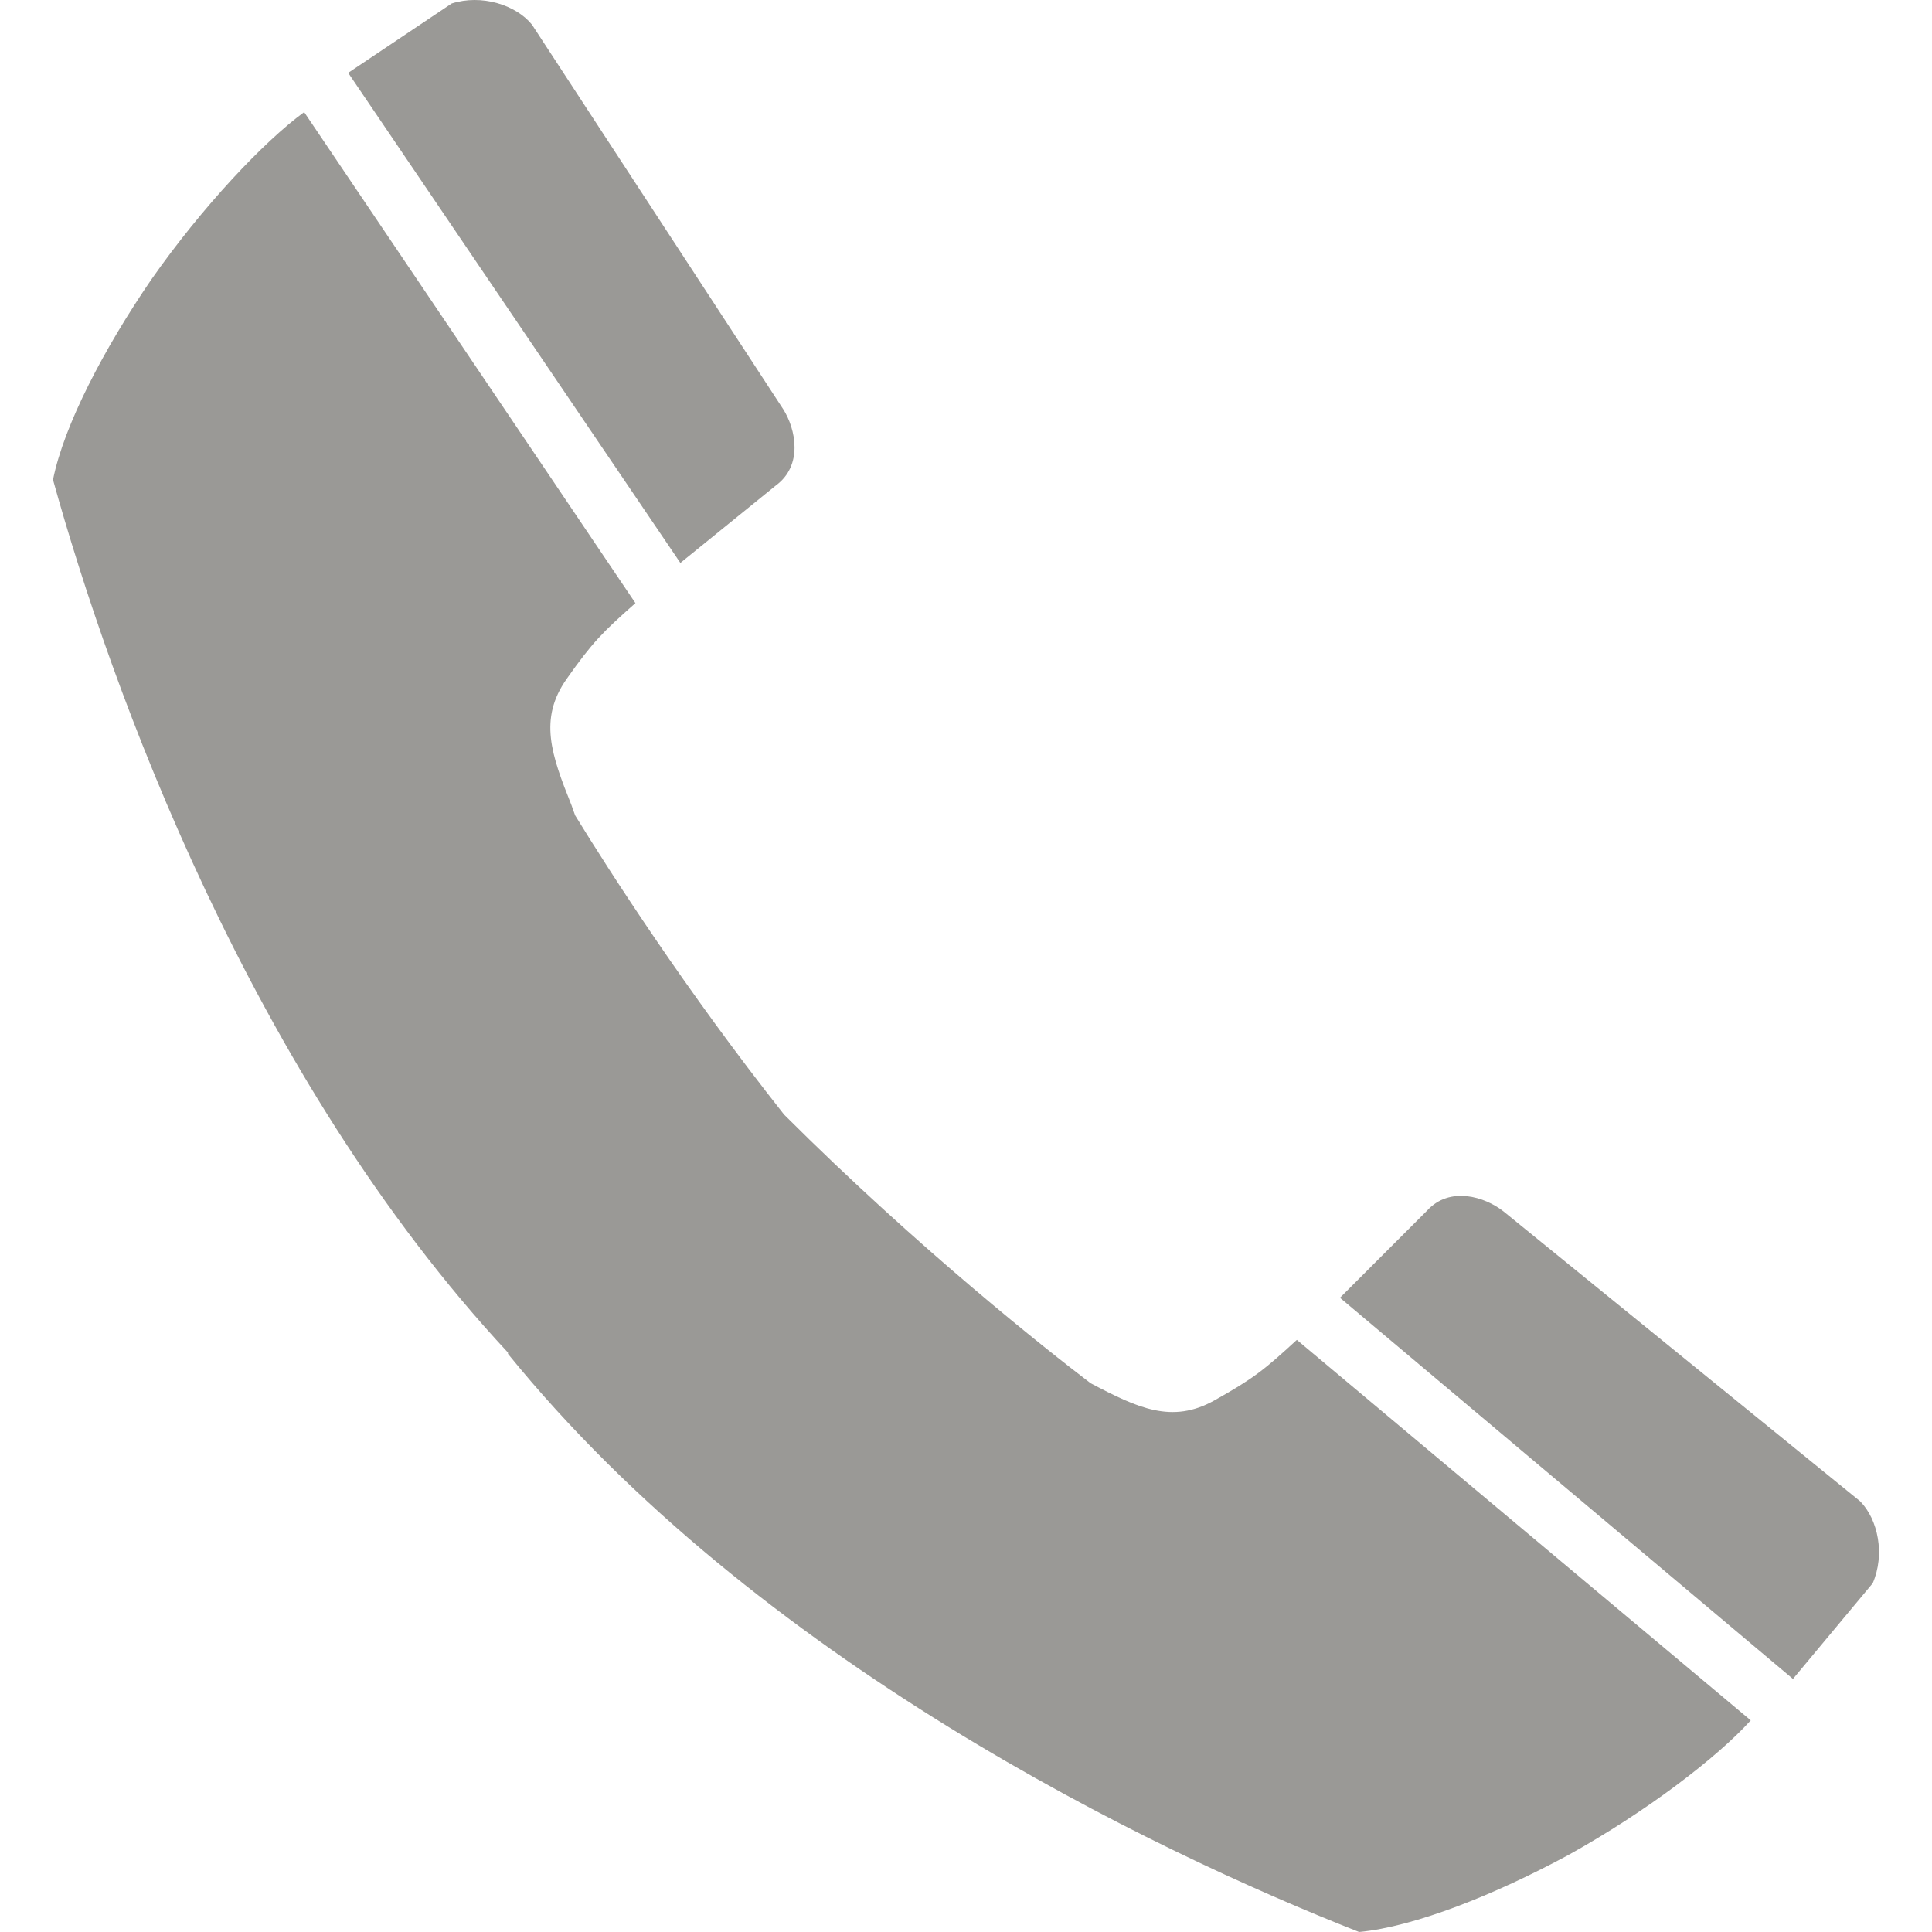<?xml version="1.0" encoding="utf-8" ?>
<svg viewBox="0 0 512 512" xmlns="http://www.w3.org/2000/svg" xmlns:xlink="http://www.w3.org/1999/xlink" fill="#9a9996">
    <path d="M 321.788,371.146c-11.188,6.236-20.175,2.064-32.764-4.572c-11.46-8.748-45.402-35.438-81.226-71.188 c-26.156-33.084-46.162-64.288-55.375-79.293c-0.625-1.66-0.944-2.632-0.944-2.632c-5.397-13.476-8.771-22.92-1.324-33.521 c 6.854-9.727, 9.50-12.383, 18.24-20.108L 80.605,29.708c-10.604,7.728-27.018,25.106-40.509,44.378 c-12.538,18.317-23.154,38.587-26.049,53.055c 15.295,55.117, 52.258,157.896, 120.583,231.325l-0.021,0.308 C 200.339,439.802, 304.774,490.204, 360.18,512.00c 14.679-1.385, 35.938-9.844, 55.456-20.404c 20.598-11.415, 39.567-25.945, 48.329-35.685 L 343.677,355.082C 335.08,362.992, 332.179,365.336, 321.788,371.146zM 205.61,128.658c 7.241-5.302, 5.313-14.944, 1.926-20.245L 140.957,6.50c-4.344-5.291-13.396-8.064-21.252-5.579L 92.272,19.302 l 88.034,129.879L 205.61,128.658zM 492.949,397.846l-94.473-76.788c-4.93-3.918-14.313-6.838-20.325-0.188l-23.046,23.05l 120.047,101.015l 21.136-25.357 C 499.573,412.014, 497.755,402.721, 492.949,397.846z"></path>
</svg>
